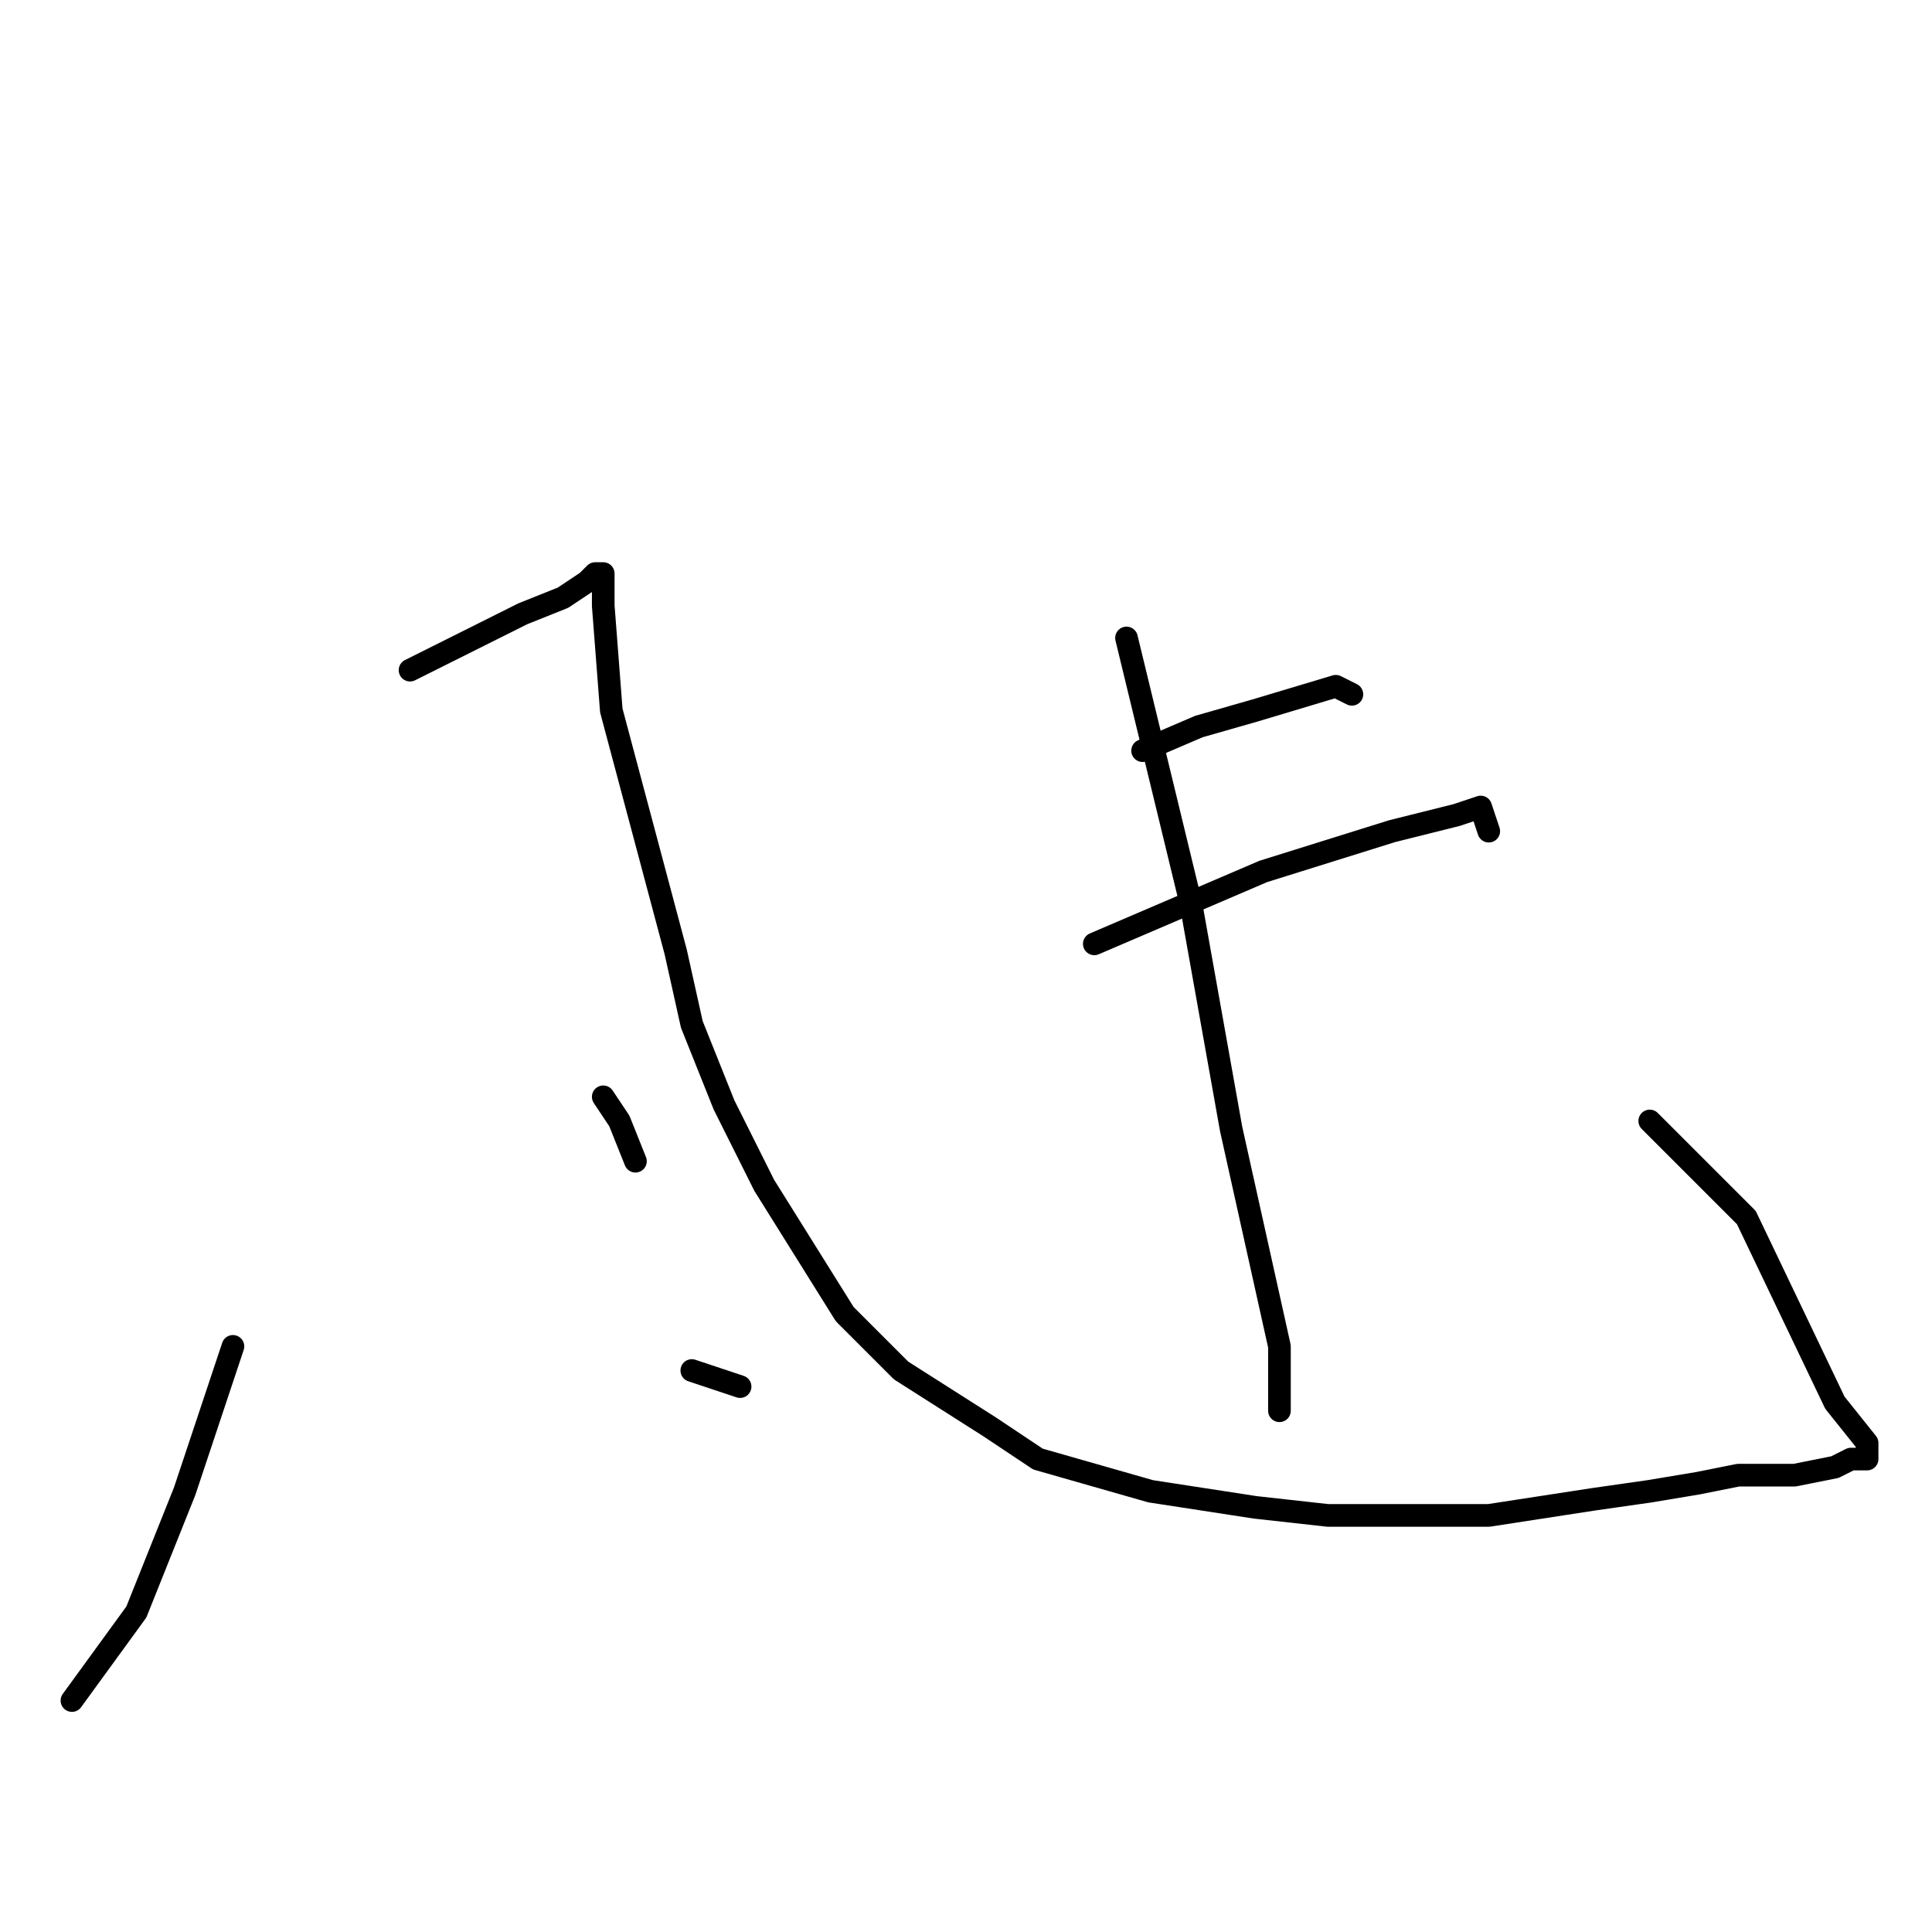 <?xml version="1.0" standalone="no"?>
    <svg width="256" height="256" xmlns="http://www.w3.org/2000/svg" version="1.1">
    <polyline stroke="black" stroke-width="3" stroke-linecap="round" fill="transparent" stroke-linejoin="round" points="30.867 178.4 24.467 197.6 18.067 213.6 9.533 225.333 9.533 225.333 " />
        <polyline stroke="black" stroke-width="3" stroke-linecap="round" fill="transparent" stroke-linejoin="round" points="54.333 88.8 62.867 84.533 69.267 81.333 74.6 79.2 77.8 77.067 78.867 76 79.933 76 79.933 77.067 79.933 78.133 79.933 80.267 81 94.133 85.267 110.133 89.533 126.133 91.667 135.733 95.933 146.4 101.267 157.067 106.6 165.6 111.933 174.133 119.4 181.6 131.133 189.067 137.533 193.333 145 195.467 152.467 197.6 166.333 199.733 175.933 200.8 186.6 200.8 197.267 200.8 211.133 198.667 218.6 197.6 225 196.533 230.333 195.467 234.6 195.467 237.8 195.467 243.133 194.4 245.267 193.333 247.4 193.333 247.4 192.267 247.4 191.2 243.133 185.867 231.4 161.333 218.6 148.533 218.6 148.533 " />
        <polyline stroke="black" stroke-width="3" stroke-linecap="round" fill="transparent" stroke-linejoin="round" points="79.933 145.333 82.067 148.533 84.2 153.867 84.2 153.867 " />
        <polyline stroke="black" stroke-width="3" stroke-linecap="round" fill="transparent" stroke-linejoin="round" points="91.667 181.6 98.067 183.733 98.067 183.733 " />
        <polyline stroke="black" stroke-width="3" stroke-linecap="round" fill="transparent" stroke-linejoin="round" points="151.4 99.467 158.867 96.267 166.333 94.133 177 90.933 179.133 92 179.133 92 " />
        <polyline stroke="black" stroke-width="3" stroke-linecap="round" fill="transparent" stroke-linejoin="round" points="145 125.067 167.4 115.467 184.467 110.133 193 108 196.2 106.933 197.267 110.133 197.267 110.133 " />
        <polyline stroke="black" stroke-width="3" stroke-linecap="round" fill="transparent" stroke-linejoin="round" points="149.267 84.533 157.8 119.733 163.133 149.6 167.4 168.8 169.533 178.4 169.533 186.933 169.533 186.933 " />
        </svg>